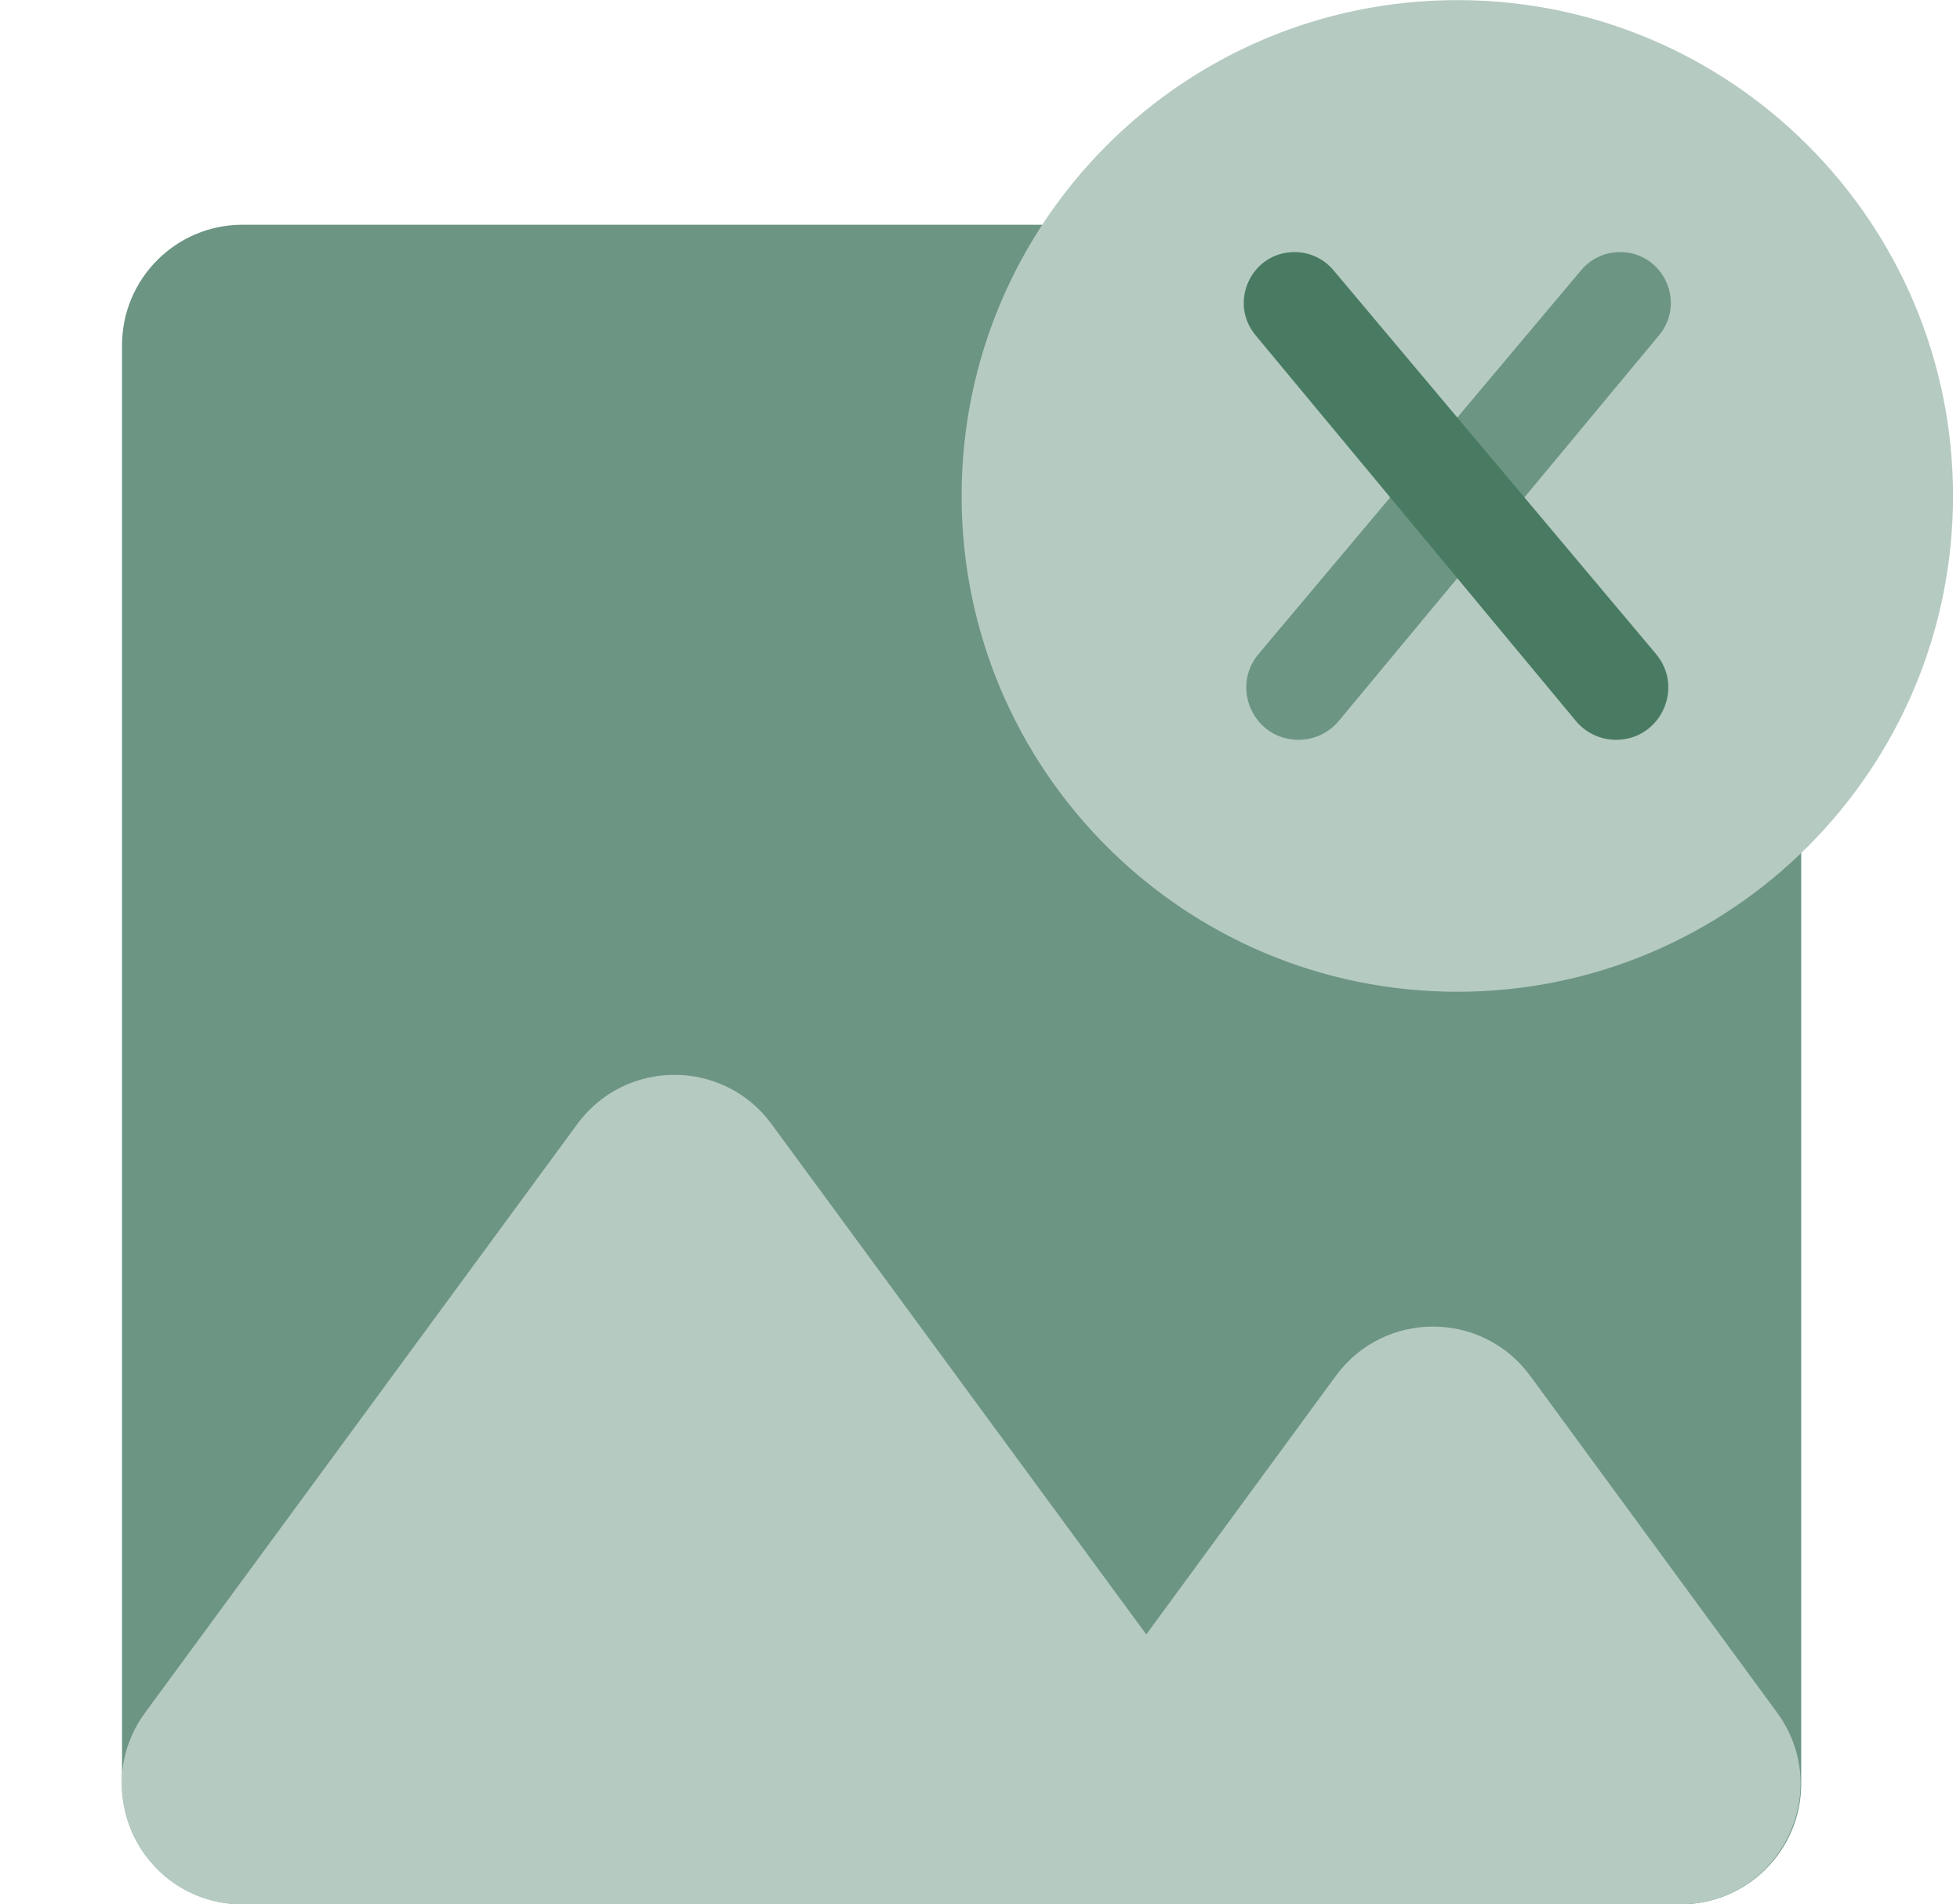 <svg width="244" height="237" viewBox="0 0 244 237" fill="none" xmlns="http://www.w3.org/2000/svg">
<path d="M209.23 27.971H30.193C21.908 27.971 15.193 34.687 15.193 42.971V222.008C15.193 230.293 21.908 237.008 30.193 237.008H209.23C217.514 237.008 224.23 230.293 224.23 222.008V42.971C224.23 34.687 217.514 27.971 209.23 27.971Z" fill="#6C9583"/>
<path d="M30.175 237.008C17.884 237.008 10.81 223.036 18.086 213.129L71.868 139.897C77.862 131.735 90.054 131.735 96.048 139.897L167.367 237.008H30.175Z" fill="#B5CAC1"/>
<path d="M118.07 237.008L166.302 171.236C172.296 163.064 184.501 163.064 190.494 171.236L221.222 213.138C228.488 223.046 221.413 237.008 209.126 237.008H118.07Z" fill="#B5CAC1"/>
<path d="M181.42 123.435C215.501 123.435 243.13 95.806 243.13 61.724C243.13 27.643 215.501 0.014 181.42 0.014C147.338 0.014 119.71 27.643 119.71 61.724C119.71 95.806 147.338 123.435 181.42 123.435Z" fill="#B5CAC1"/>
<path d="M201.676 31.373C207.027 31.373 209.954 37.61 206.535 41.726L166.661 89.73C165.426 91.217 163.593 92.077 161.66 92.077C156.136 92.077 153.13 85.622 156.684 81.393L196.84 33.625C198.041 32.197 199.811 31.373 201.676 31.373Z" fill="#6C9583"/>
<path d="M161.163 31.373C155.812 31.373 152.885 37.61 156.304 41.726L196.178 89.73C197.413 91.217 199.246 92.077 201.178 92.077C206.703 92.077 209.709 85.622 206.154 81.393L165.998 33.625C164.798 32.197 163.028 31.373 161.163 31.373Z" fill="#497B62"/>
</svg>
